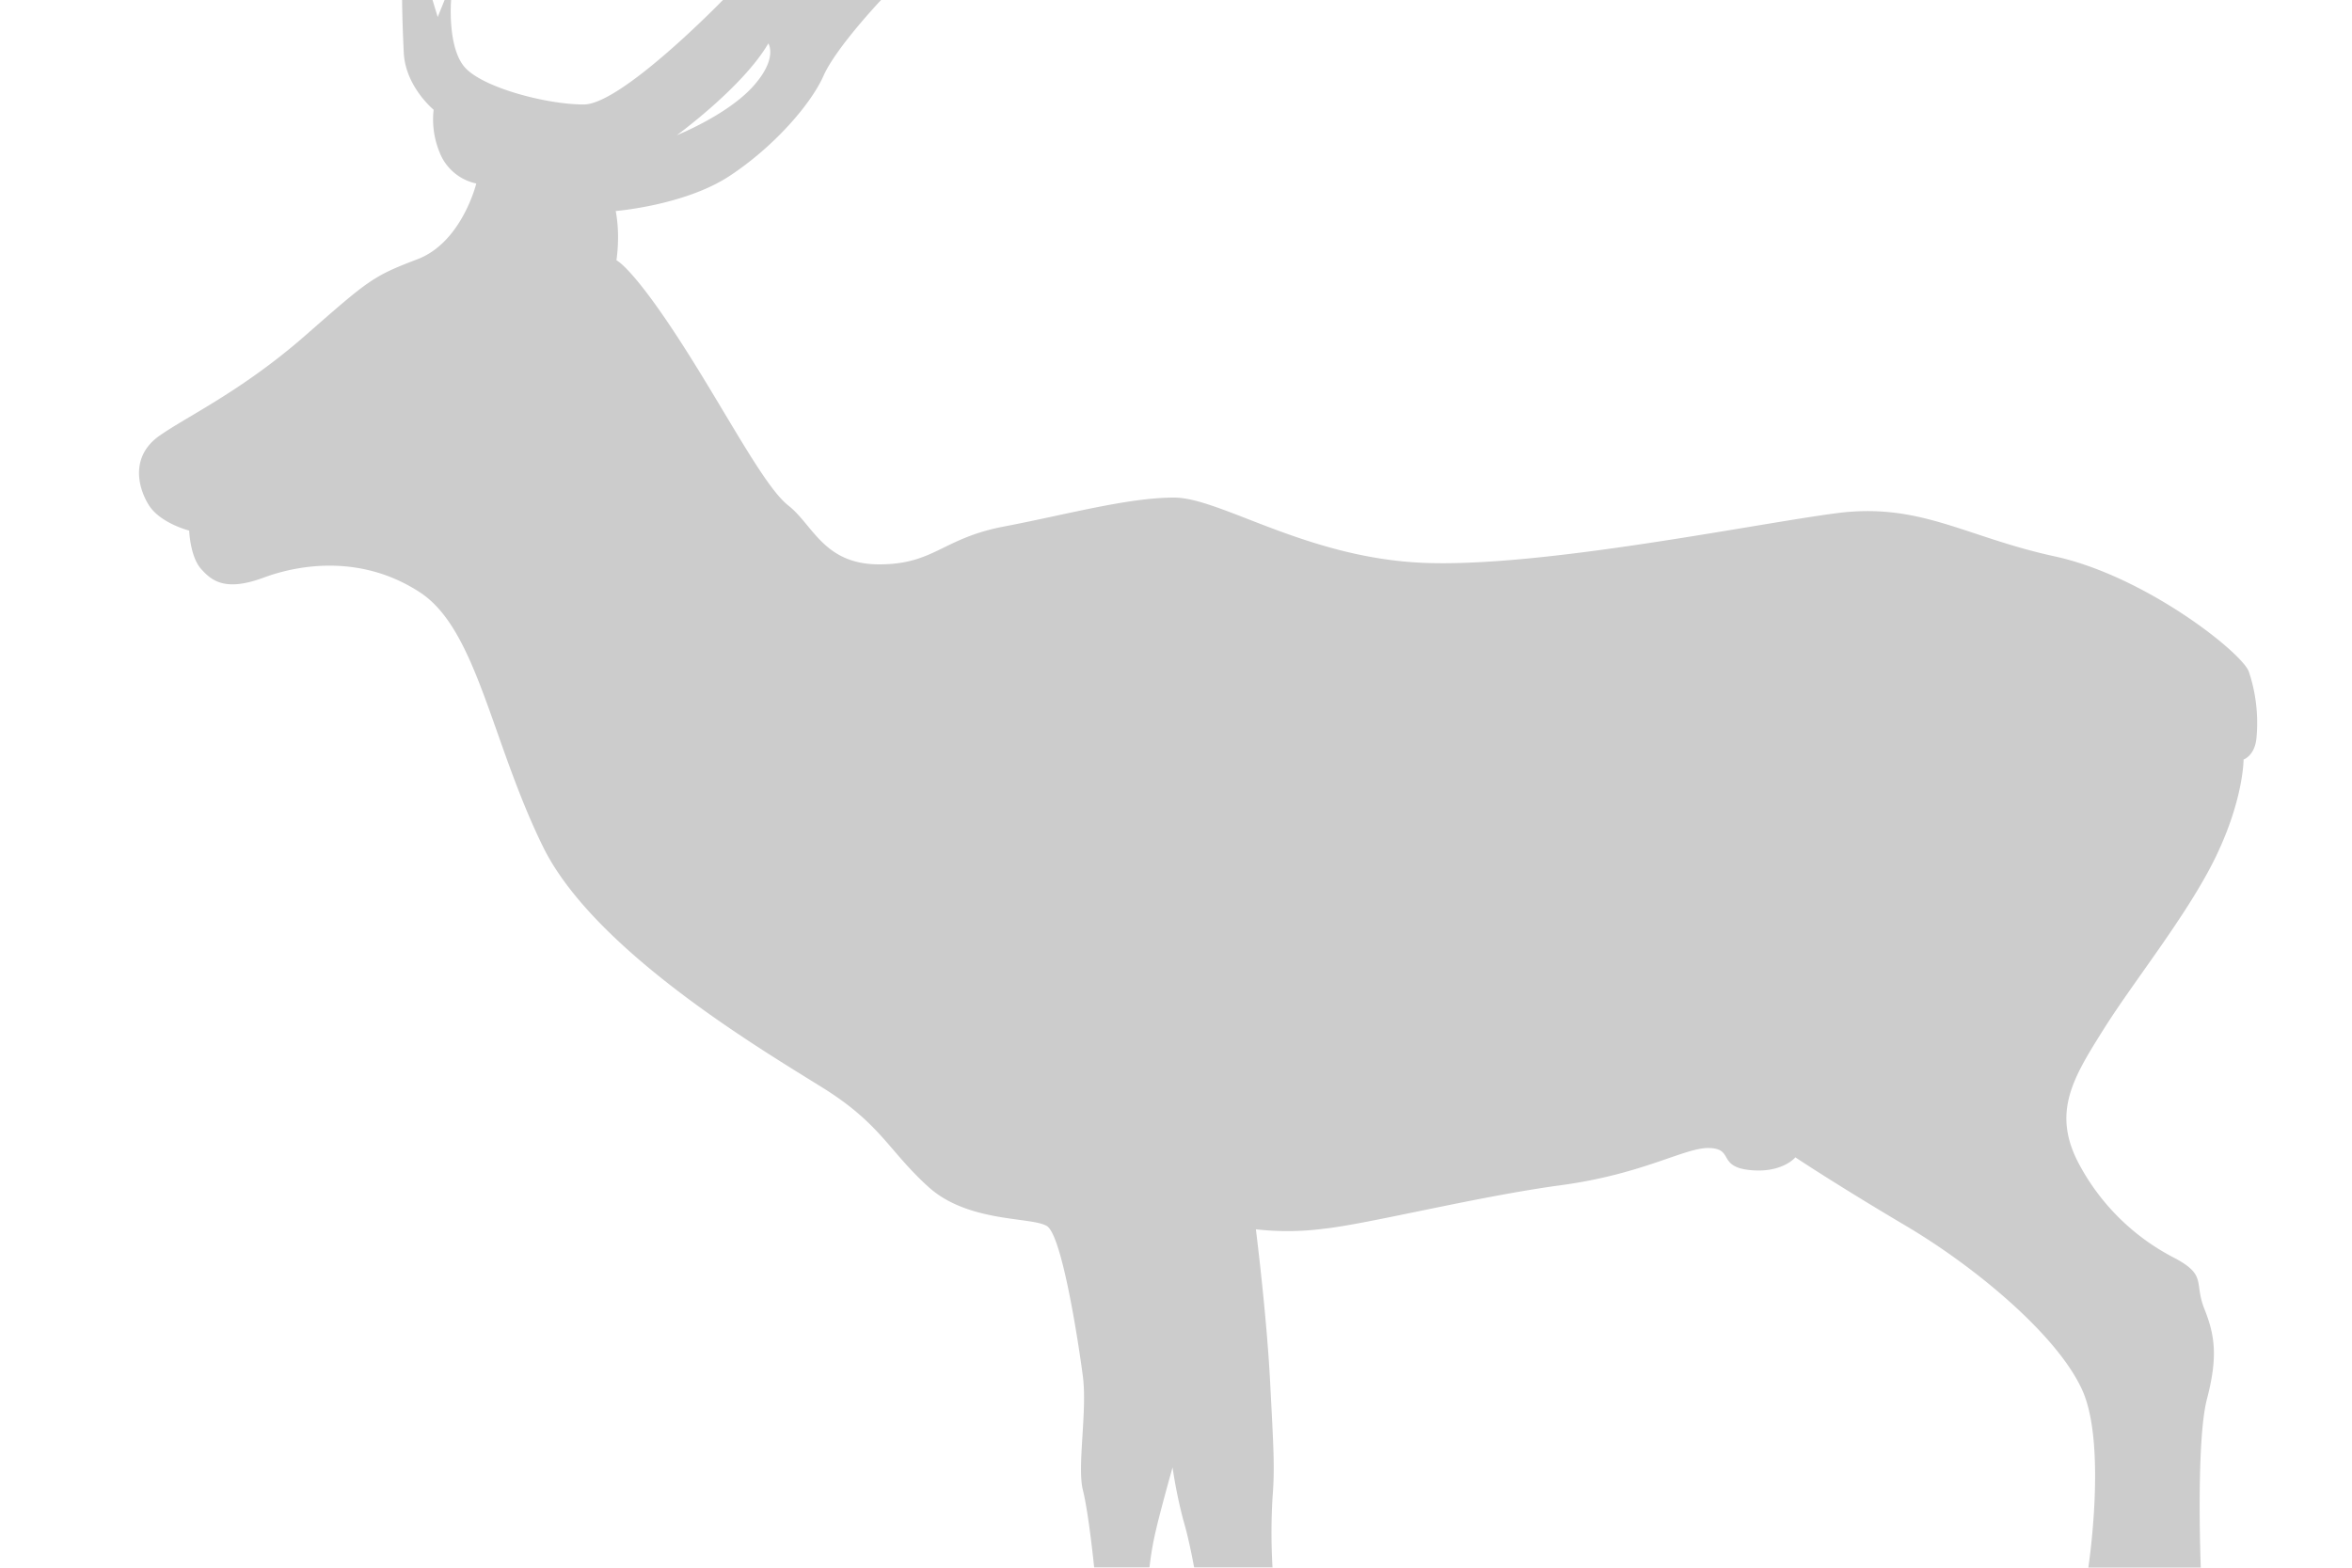 <!-- Copyright (c) 2023 Jan Stehno -->
<svg xmlns="http://www.w3.org/2000/svg" viewBox="0 0 300 200">
    <title>rooseveltelk_body</title>
    <g id="rooseveltelk">
        <g id="body">
            <path
                d="M18.94,64.37c1.44,2.38,5.19,3.32,5.19,3.32s.12,3.31,1.5,4.87,3.12,2.94,8,1.13,12.7-2.86,19.95,1.89,9.09,19,15.67,32.42S97.62,134.19,105,138.81s8.33,8,13.42,12.61,13.2,3.79,15.12,5,4,14.71,4.58,19.16-.75,11.5,0,14.5,1.44,9.88,1.44,9.88h7.06a38.76,38.76,0,0,1,.82-4.75c.62-2.69,2.12-8,2.12-8a62.24,62.24,0,0,0,1.38,6.75c.75,2.5,1.37,6,1.37,6h10a75.61,75.61,0,0,1,0-8.87c.31-3.88.13-6.38-.31-14.88s-1.81-19.38-1.81-19.38a35.43,35.43,0,0,0,8.56-.06c5.5-.56,19.62-4.12,30.31-5.56s15.88-4.87,19-4.75,1,2.38,5.13,2.81,5.81-1.62,5.81-1.62,5.25,3.5,14.12,8.75,19.38,14,22.5,21,.75,22.58.75,22.58h14.34s-.63-16.08.79-21.5,1-8.17-.33-11.5.33-4.25-3.67-6.42a28.59,28.59,0,0,1-12.33-12.08c-3.5-6.58-.73-11,3.2-17.25s10.82-14.75,14.32-22.06,3.48-12.27,3.48-12.27,1.5-.5,1.66-2.92a20.57,20.57,0,0,0-1-8.33c-1-2.5-13.25-12.17-24.75-14.67s-17.16-6.92-27.91-5.5-37.5,6.92-52.5,6.33-26-8.33-31.92-8.33-13.81,2.19-21.69,3.69S119.19,72,112.13,72s-8.44-5.06-11.57-7.5S92.44,52.25,86.5,43.12s-7.87-9.91-7.87-9.91a21.54,21.54,0,0,0,.2-2.75,18.47,18.47,0,0,0-.29-3.54s8.79-.71,14.5-4.46,10.42-9.21,12-12.79S112.38,0,112.38,0H92.21S79.29,13.33,74.46,13.33,61.38,11.12,59.21,8.5,57.54,0,57.54,0h-.83l-.88,2.17L55.17,0H51.29s0,2.37.21,6.71S55.31,14,55.31,14a11,11,0,0,0,.75,5.41,6.46,6.46,0,0,0,4.69,4s-1.83,7.5-7.5,9.66S47.08,35.67,39,42.75,24.06,53,20.38,55.56,17.5,62,18.94,64.37ZM86.33,17.25S94.79,11.08,98,5.54c0,0,1.29,1.92-2,5.54S86.33,17.25,86.33,17.25Z"
                transform="translate(0 0)" fill="#ccc" />
        </g>
    </g>
    <g id="frame">
        <rect id="frame-2" width="300" height="200" fill="none" />
    </g>
</svg>